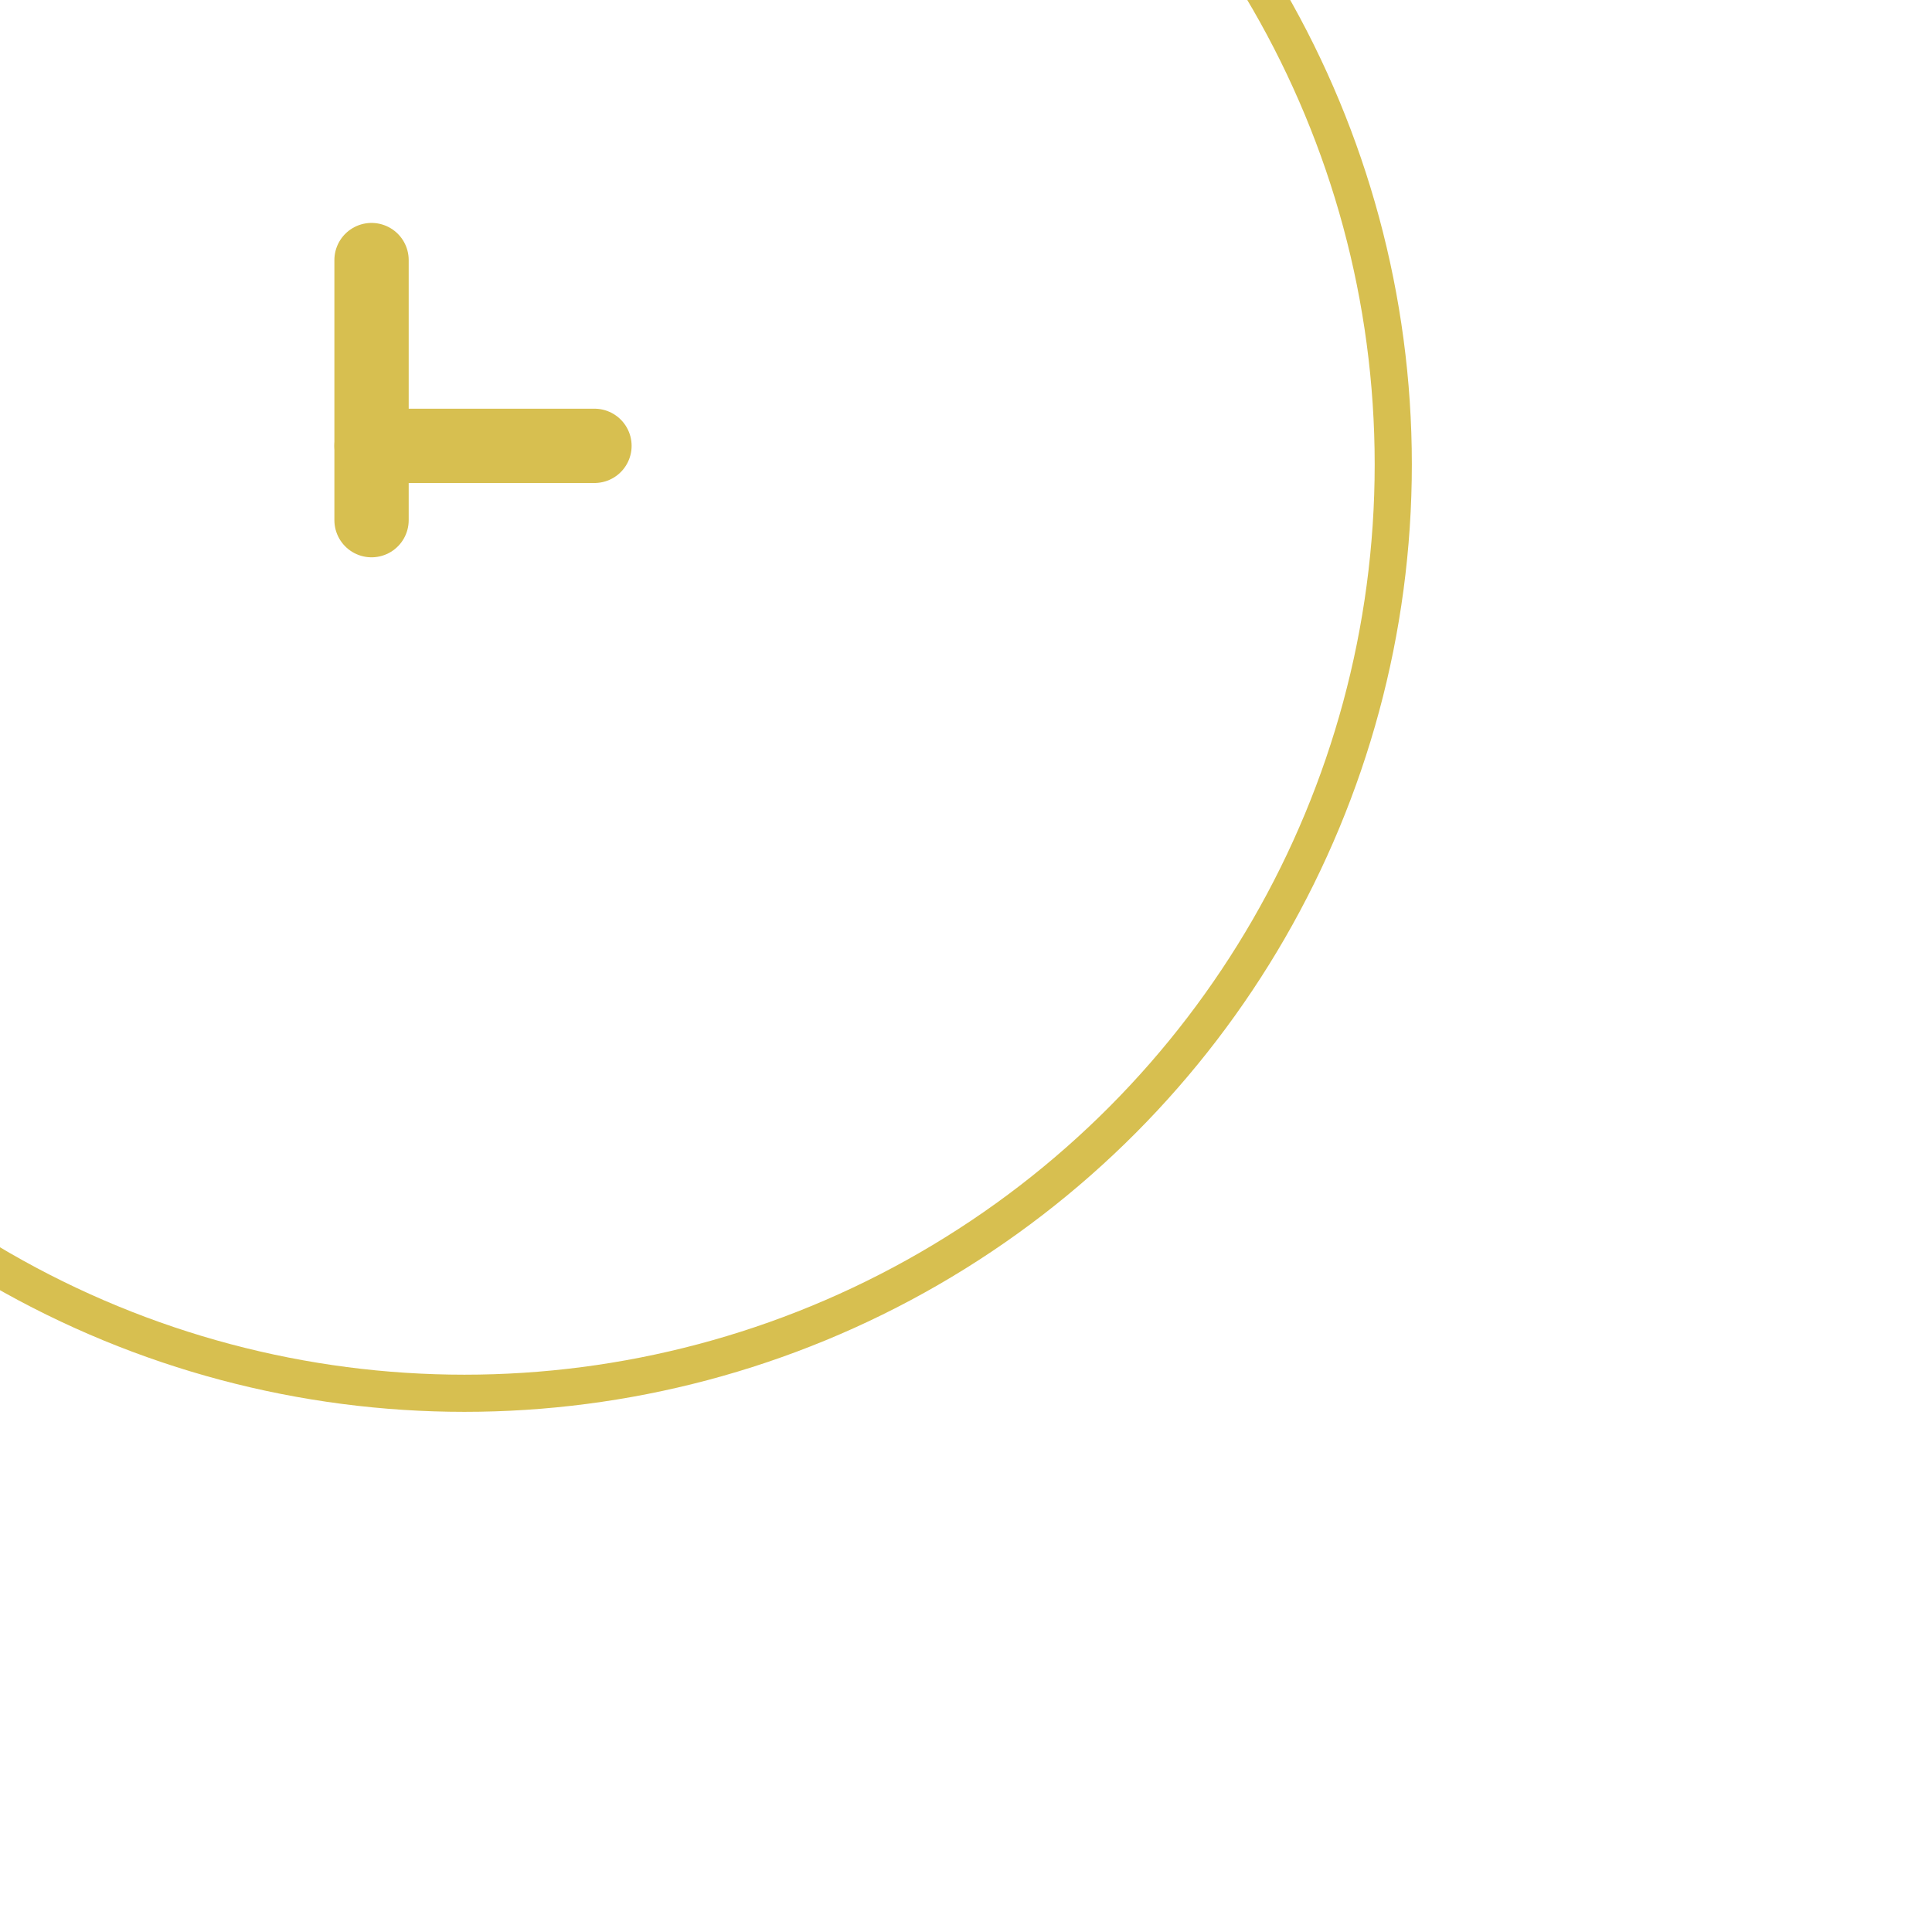 <svg x="0" y="0" height="52" width="52" xmlns="http://www.w3.org/2000/svg" version="1.1">
    <g>
        <line x1="10" y1="7" x2="10" y2="14" stroke="#d7bf50" stroke-width="2" stroke-linecap="round" stroke-linejoin="round" />
        <line x1="10" y1="12" x2="16" y2="12" stroke="#d7bf50" stroke-width="2" stroke-linecap="round" stroke-linejoin="round" />
        <circle cx="12.5" cy="12.5" r="25" stroke="#d7bf50" fill="transparent"></circle>
    </g>
</svg>
